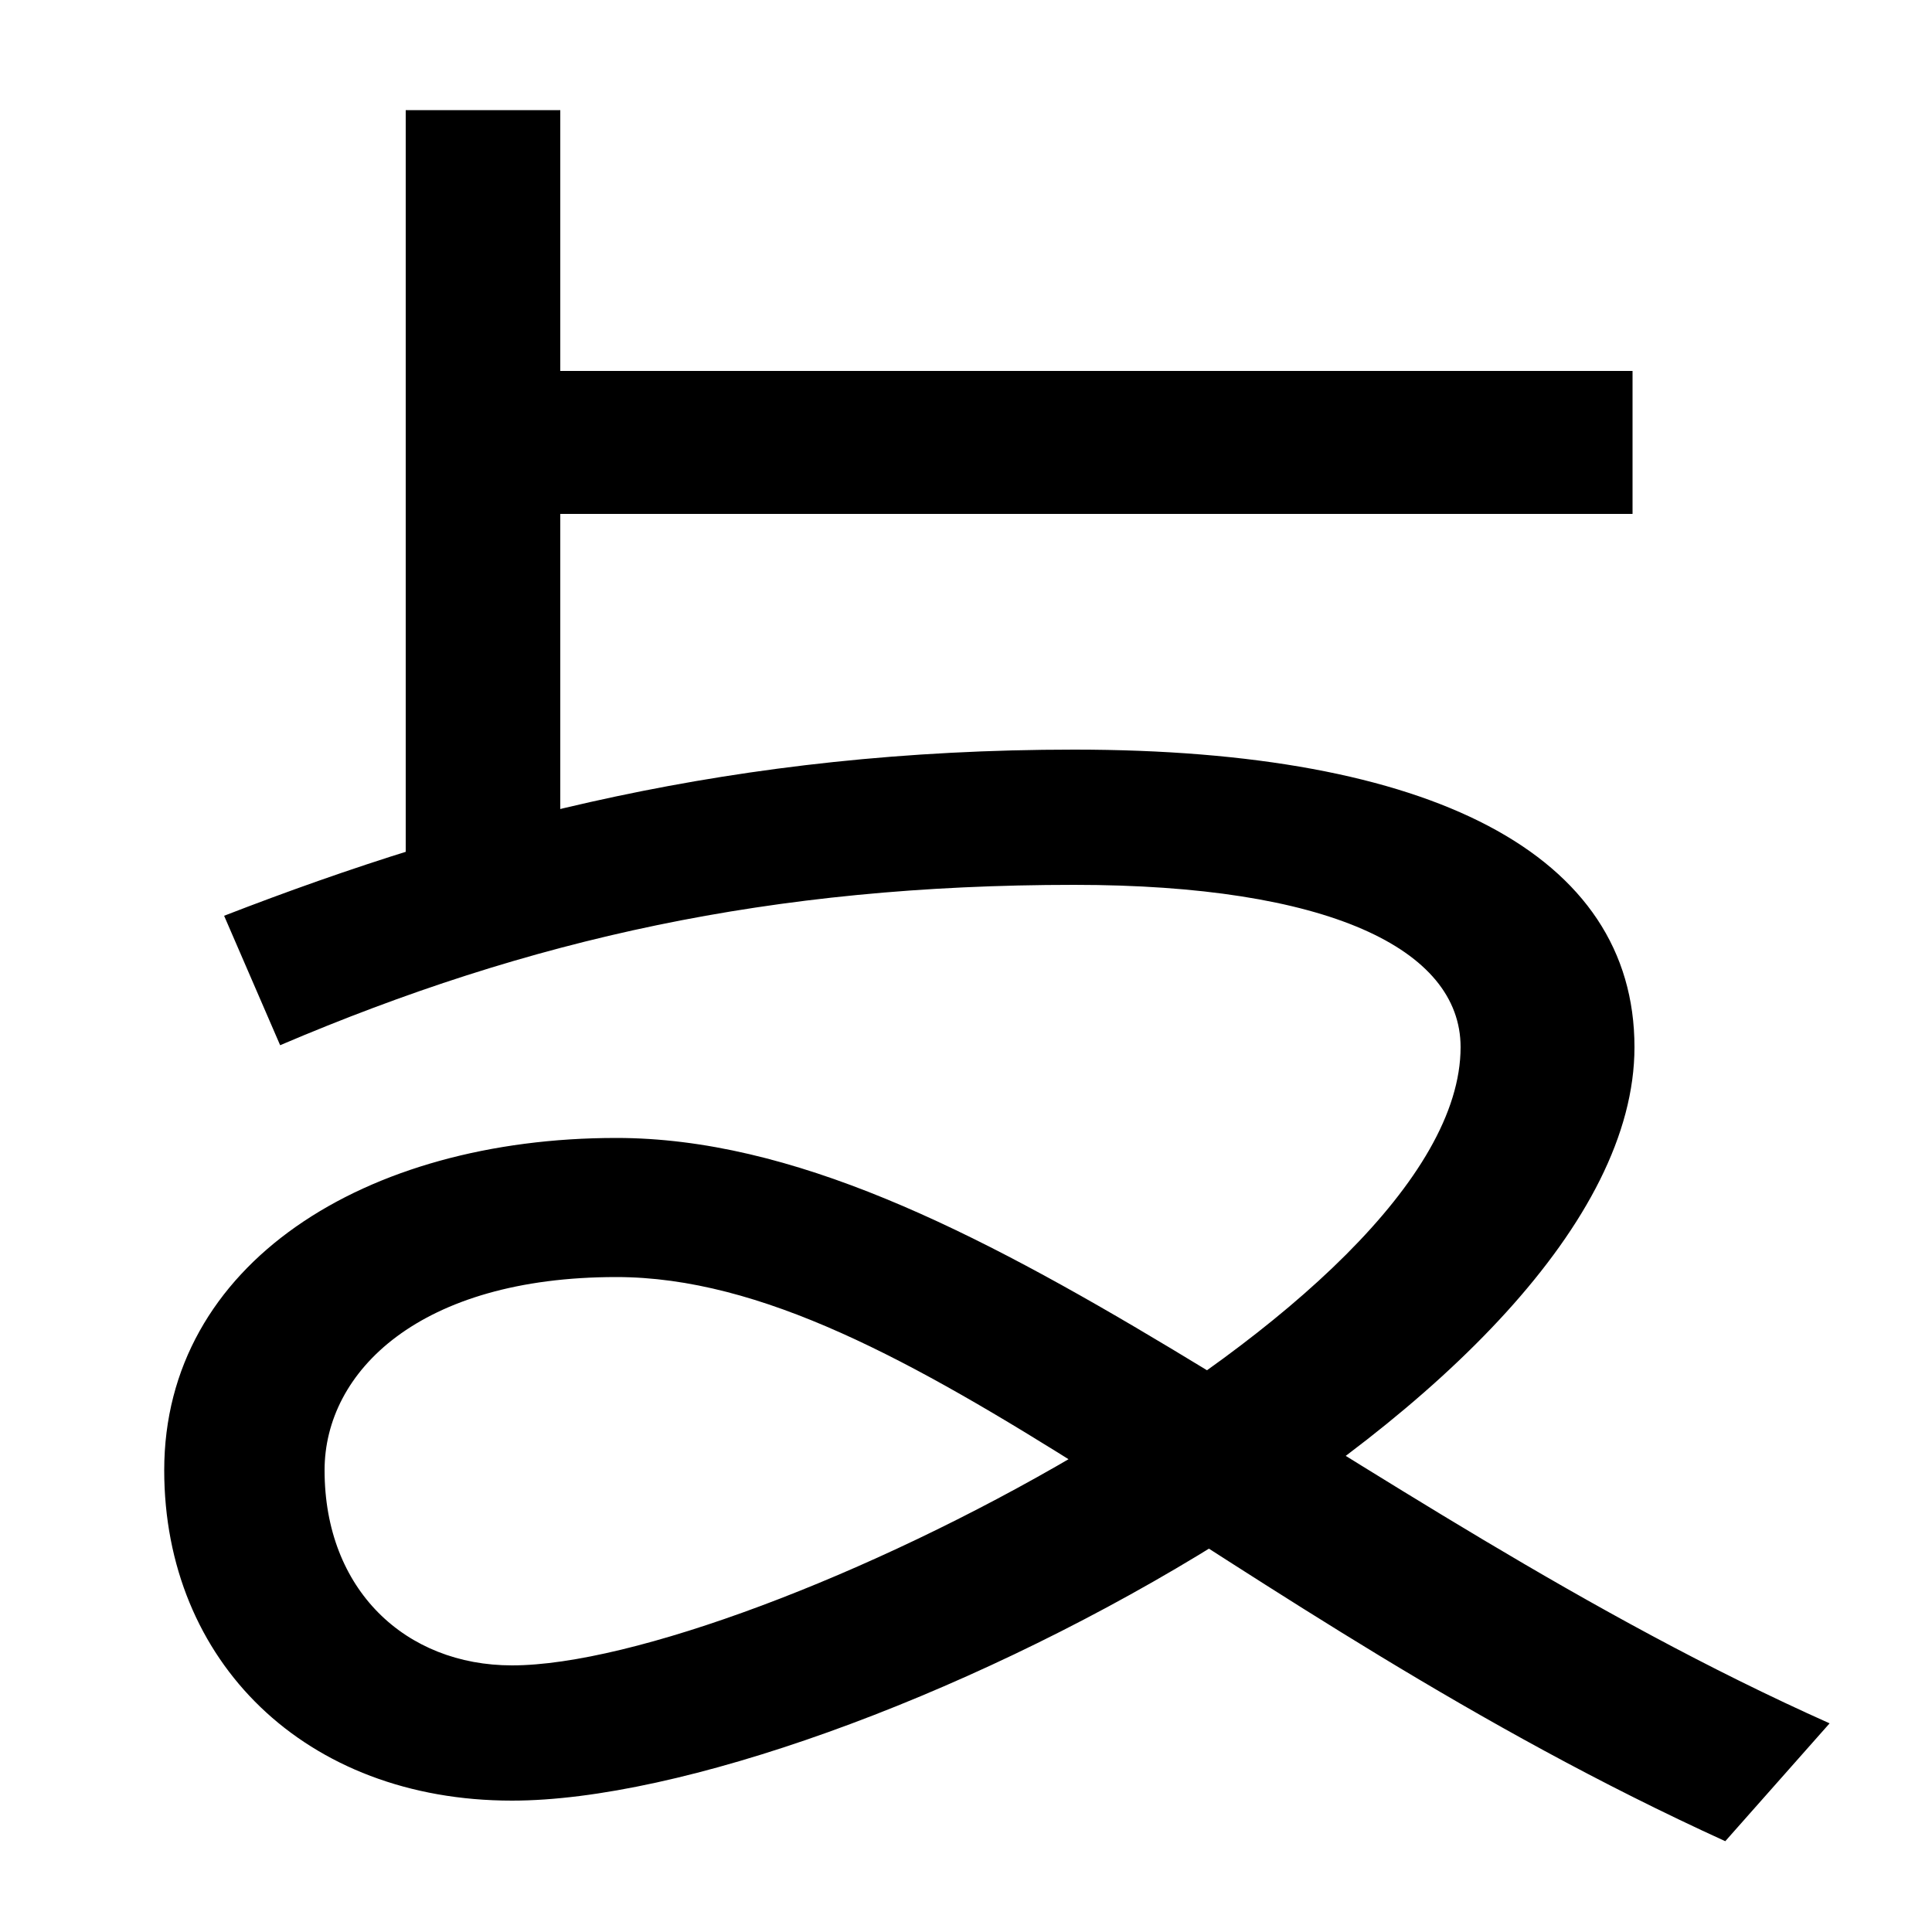 <svg xmlns="http://www.w3.org/2000/svg" width="1000" height="1000"><path d="M242 688V614H845V688ZM210 823V412H290V823ZM556 492C381 492 245 456 116 406L145 339C274 394 399 422 556 422C687 422 756 389 756 338C756 202 389 18 265 18C210 18 168 57 168 119C168 170 217 219 319 219C469 219 632 46 893 -73L947 -12C694 101 501 291 319 291C189 291 85 226 85 119C85 20 158 -52 265 -52C438 -52 846 157 846 338C846 438 741 492 556 492Z" transform="translate(0, 880) scale(1,-1)" /></svg>